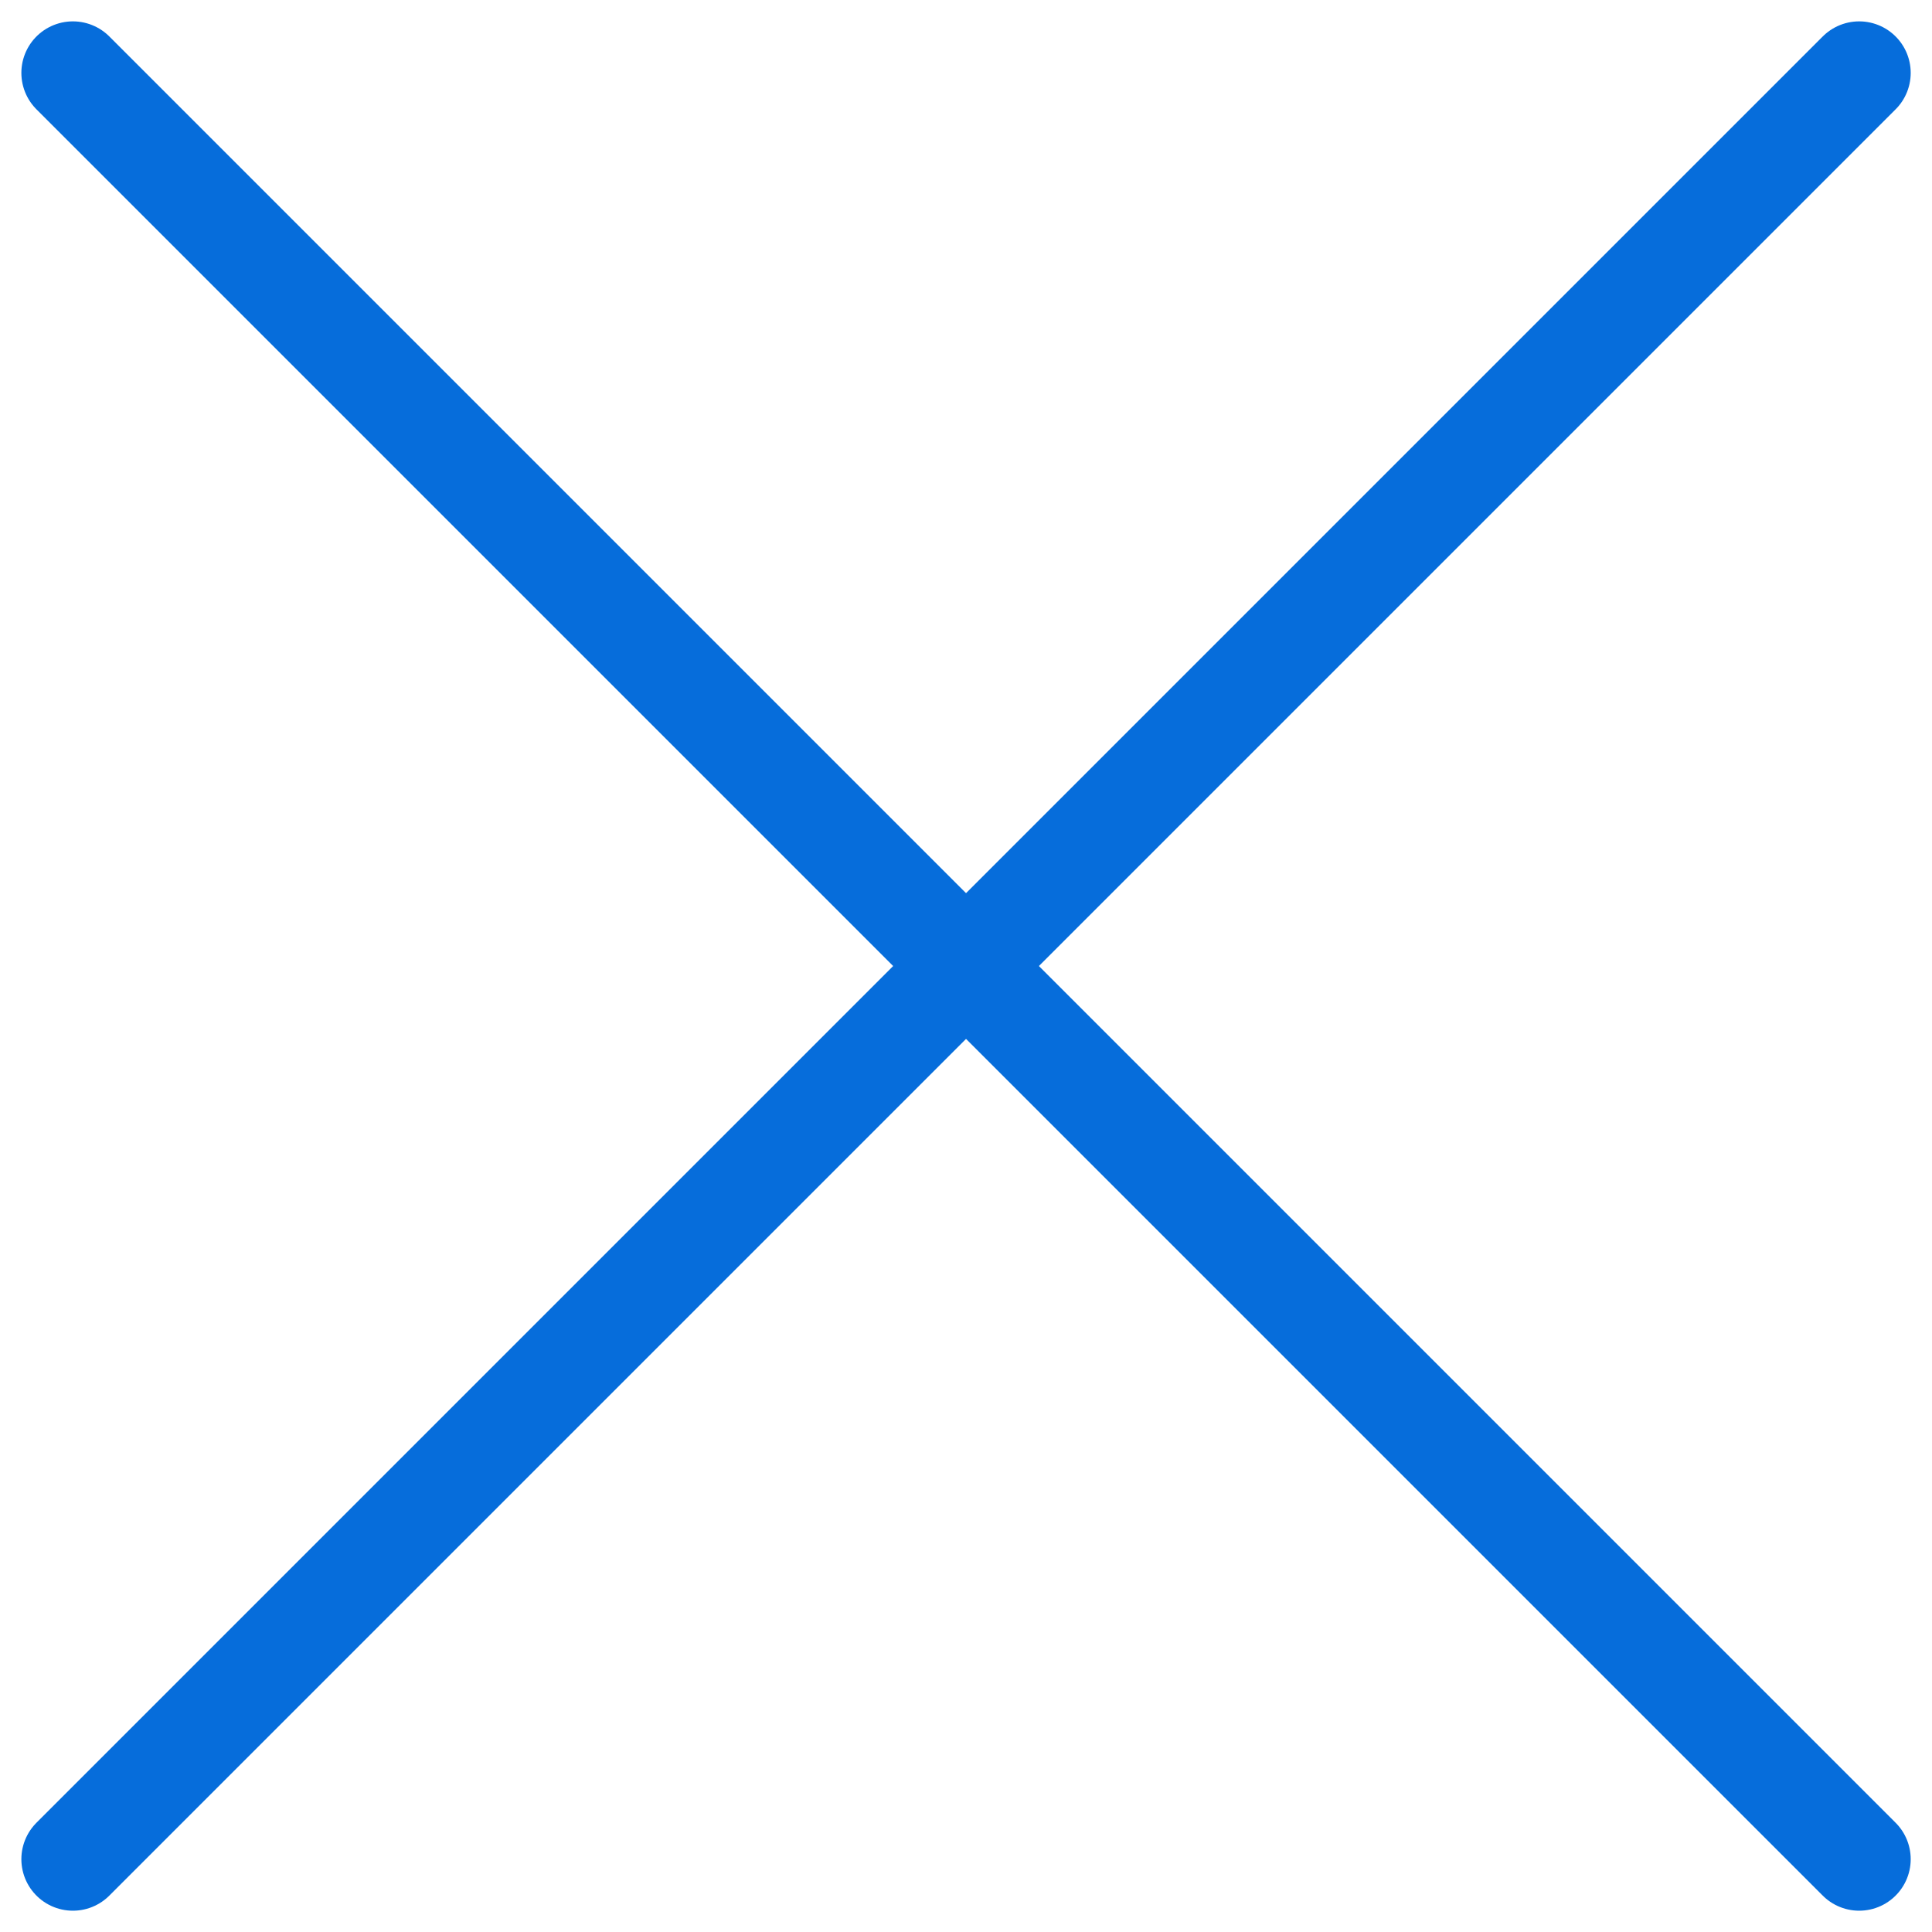 <svg xmlns="http://www.w3.org/2000/svg" width="28.121" height="28.121" viewBox="0 0 28.121 28.121">
  <g id="组_793" data-name="组 793" transform="translate(2050.561 -2465.439)">
    <line id="直线_48" data-name="直线 48" x2="26" y2="26" transform="translate(-2049.5 2466.5)" fill="none" stroke="#066ddb" stroke-linecap="round" stroke-width="1.5"/>
    <line id="直线_49" data-name="直线 49" y1="26" x2="26" transform="translate(-2049.5 2466.5)" fill="none" stroke="#066ddb" stroke-linecap="round" stroke-width="1.5"/>
  </g>
</svg>

